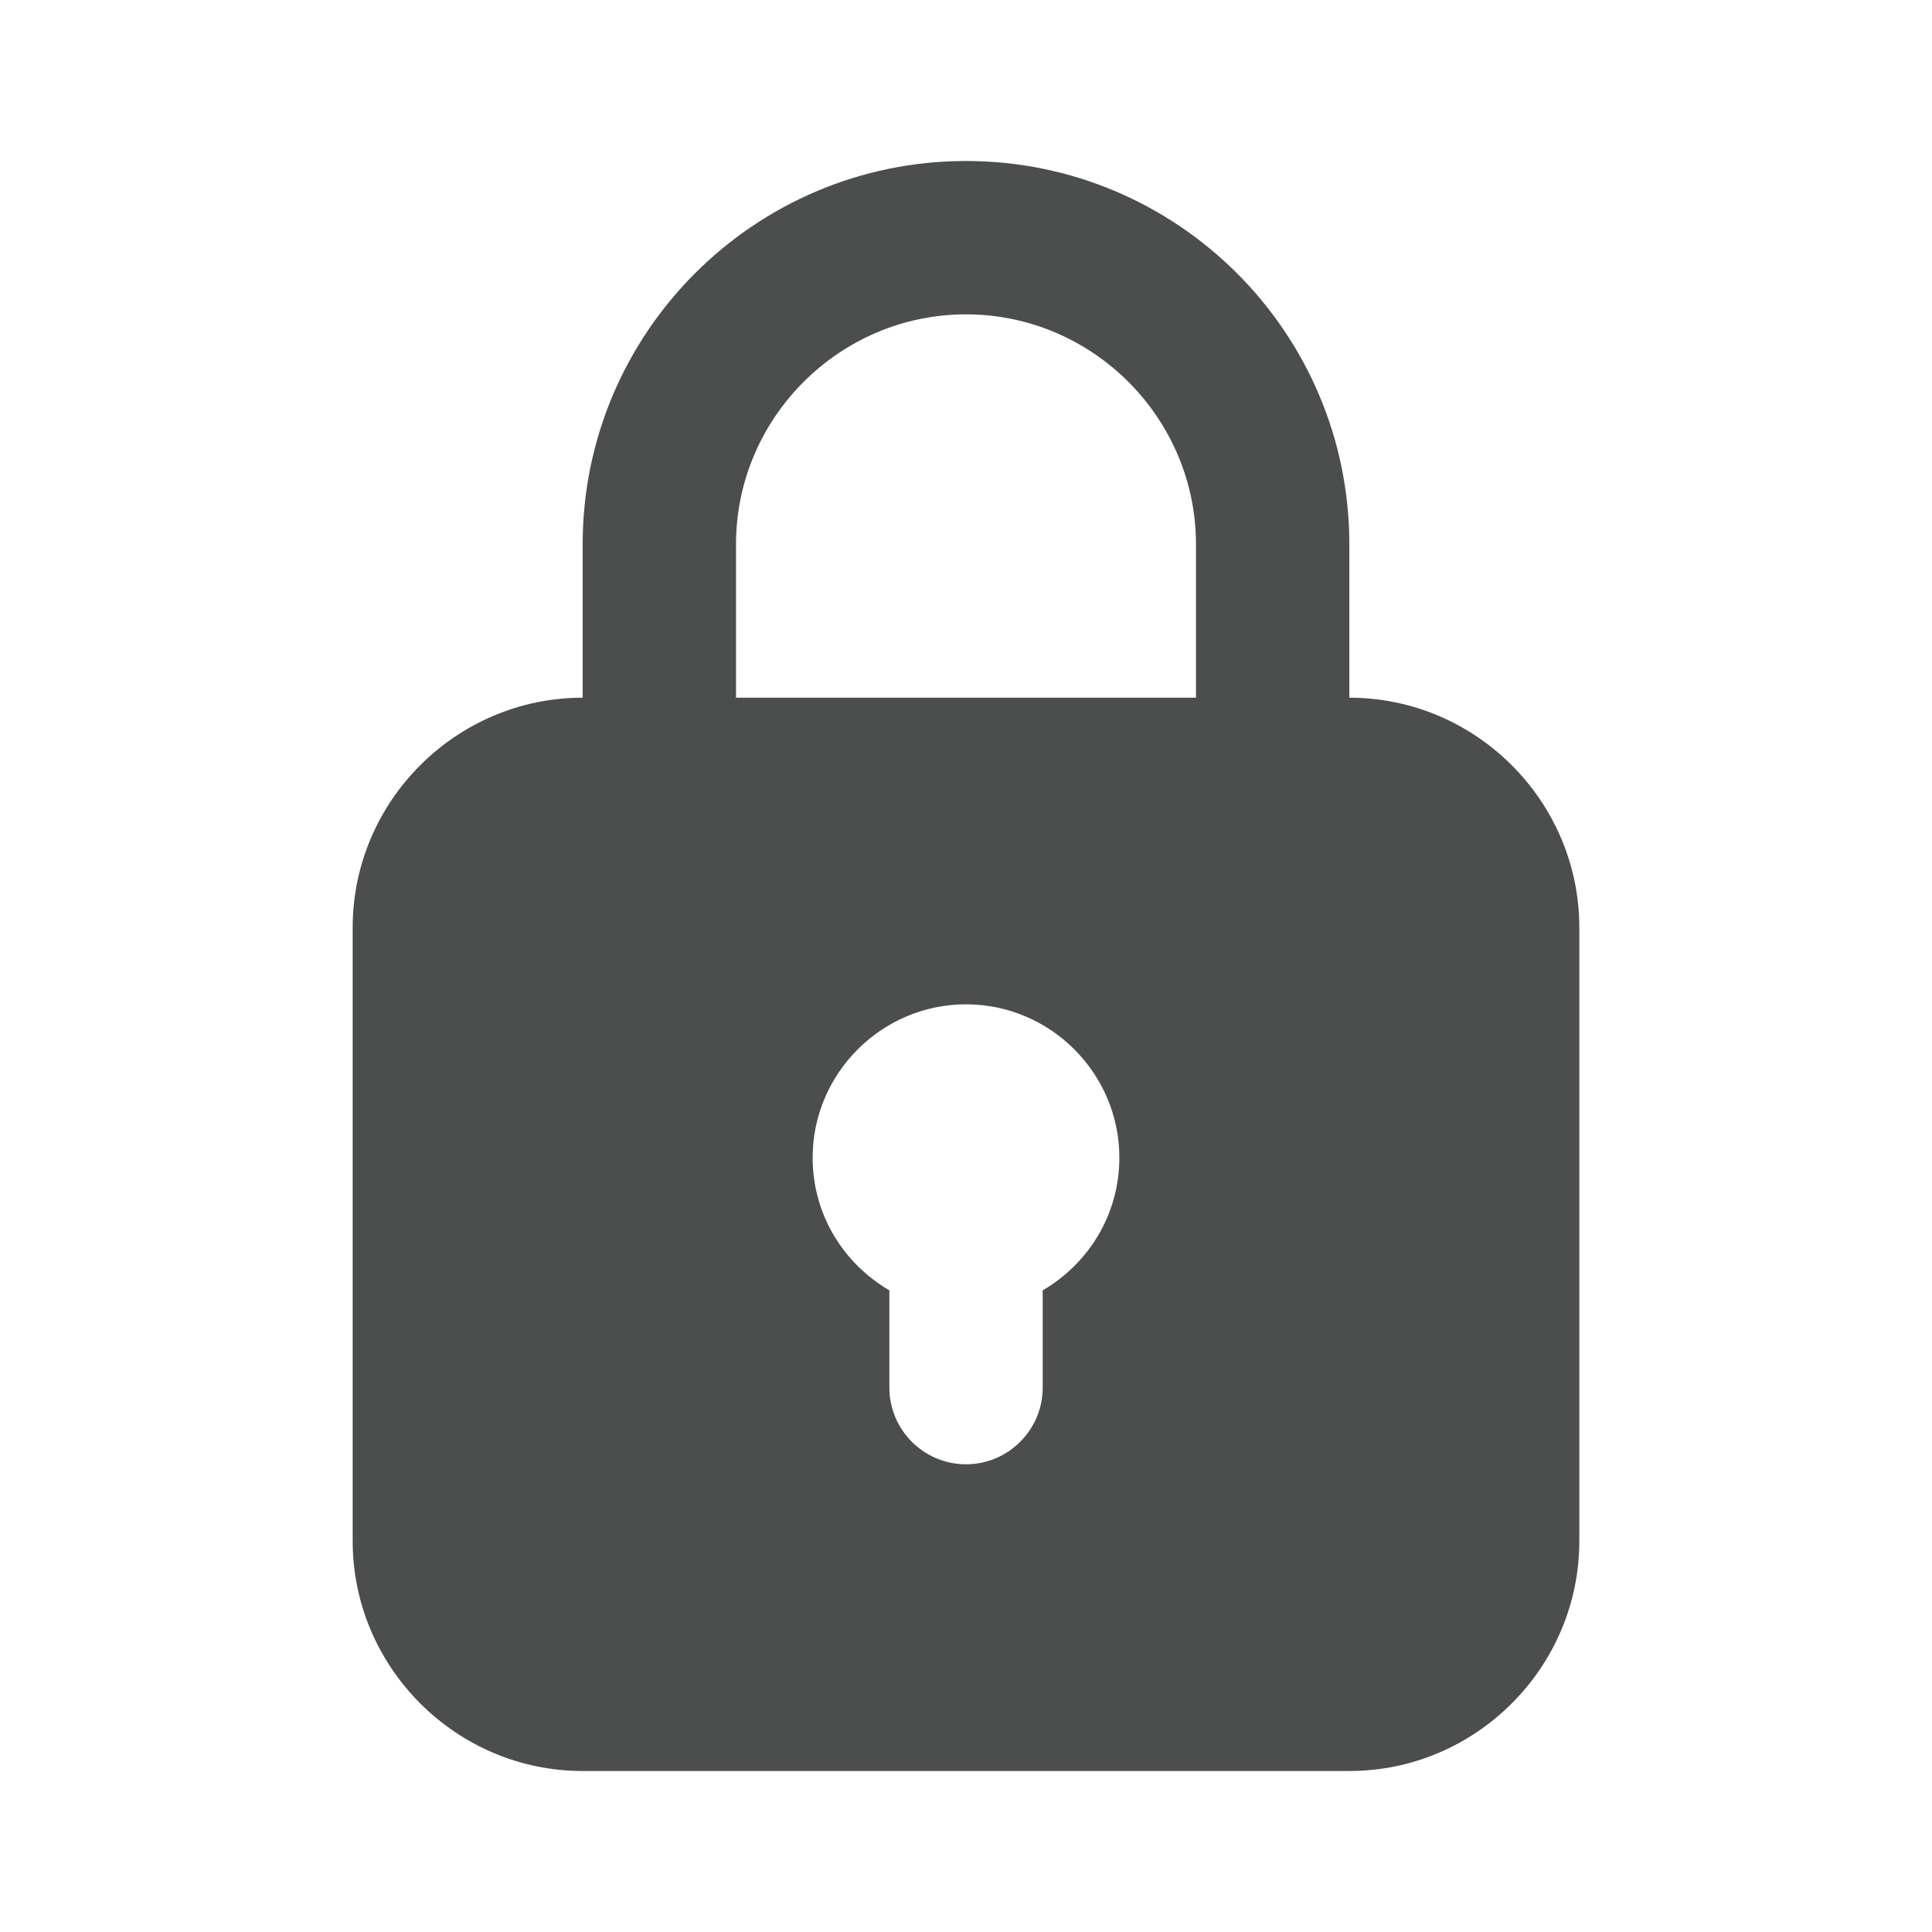 <svg width="24" height="24" viewBox="0 0 24 24" fill="none" xmlns="http://www.w3.org/2000/svg">
<path d="M16.762 8.667V6.762C16.762 4.134 14.629 2 12 2C9.372 2 7.238 4.134 7.238 6.762V8.667C5.667 8.667 4.381 9.952 4.381 11.524V19.143C4.381 20.714 5.667 22 7.238 22H16.762C18.333 22 19.619 20.714 19.619 19.143V11.524C19.619 9.952 18.333 8.667 16.762 8.667ZM12.953 16.029V17.238C12.953 17.762 12.524 18.19 12 18.19C11.476 18.19 11.048 17.762 11.048 17.238V16.029C10.476 15.695 10.095 15.086 10.095 14.381C10.095 13.333 10.953 12.476 12 12.476C13.048 12.476 13.905 13.333 13.905 14.381C13.905 15.086 13.524 15.695 12.953 16.029ZM9.143 6.762C9.143 5.191 10.429 3.905 12 3.905C13.572 3.905 14.857 5.191 14.857 6.762V8.667H9.143V6.762Z" fill="#4C4D4D"/>
</svg>
